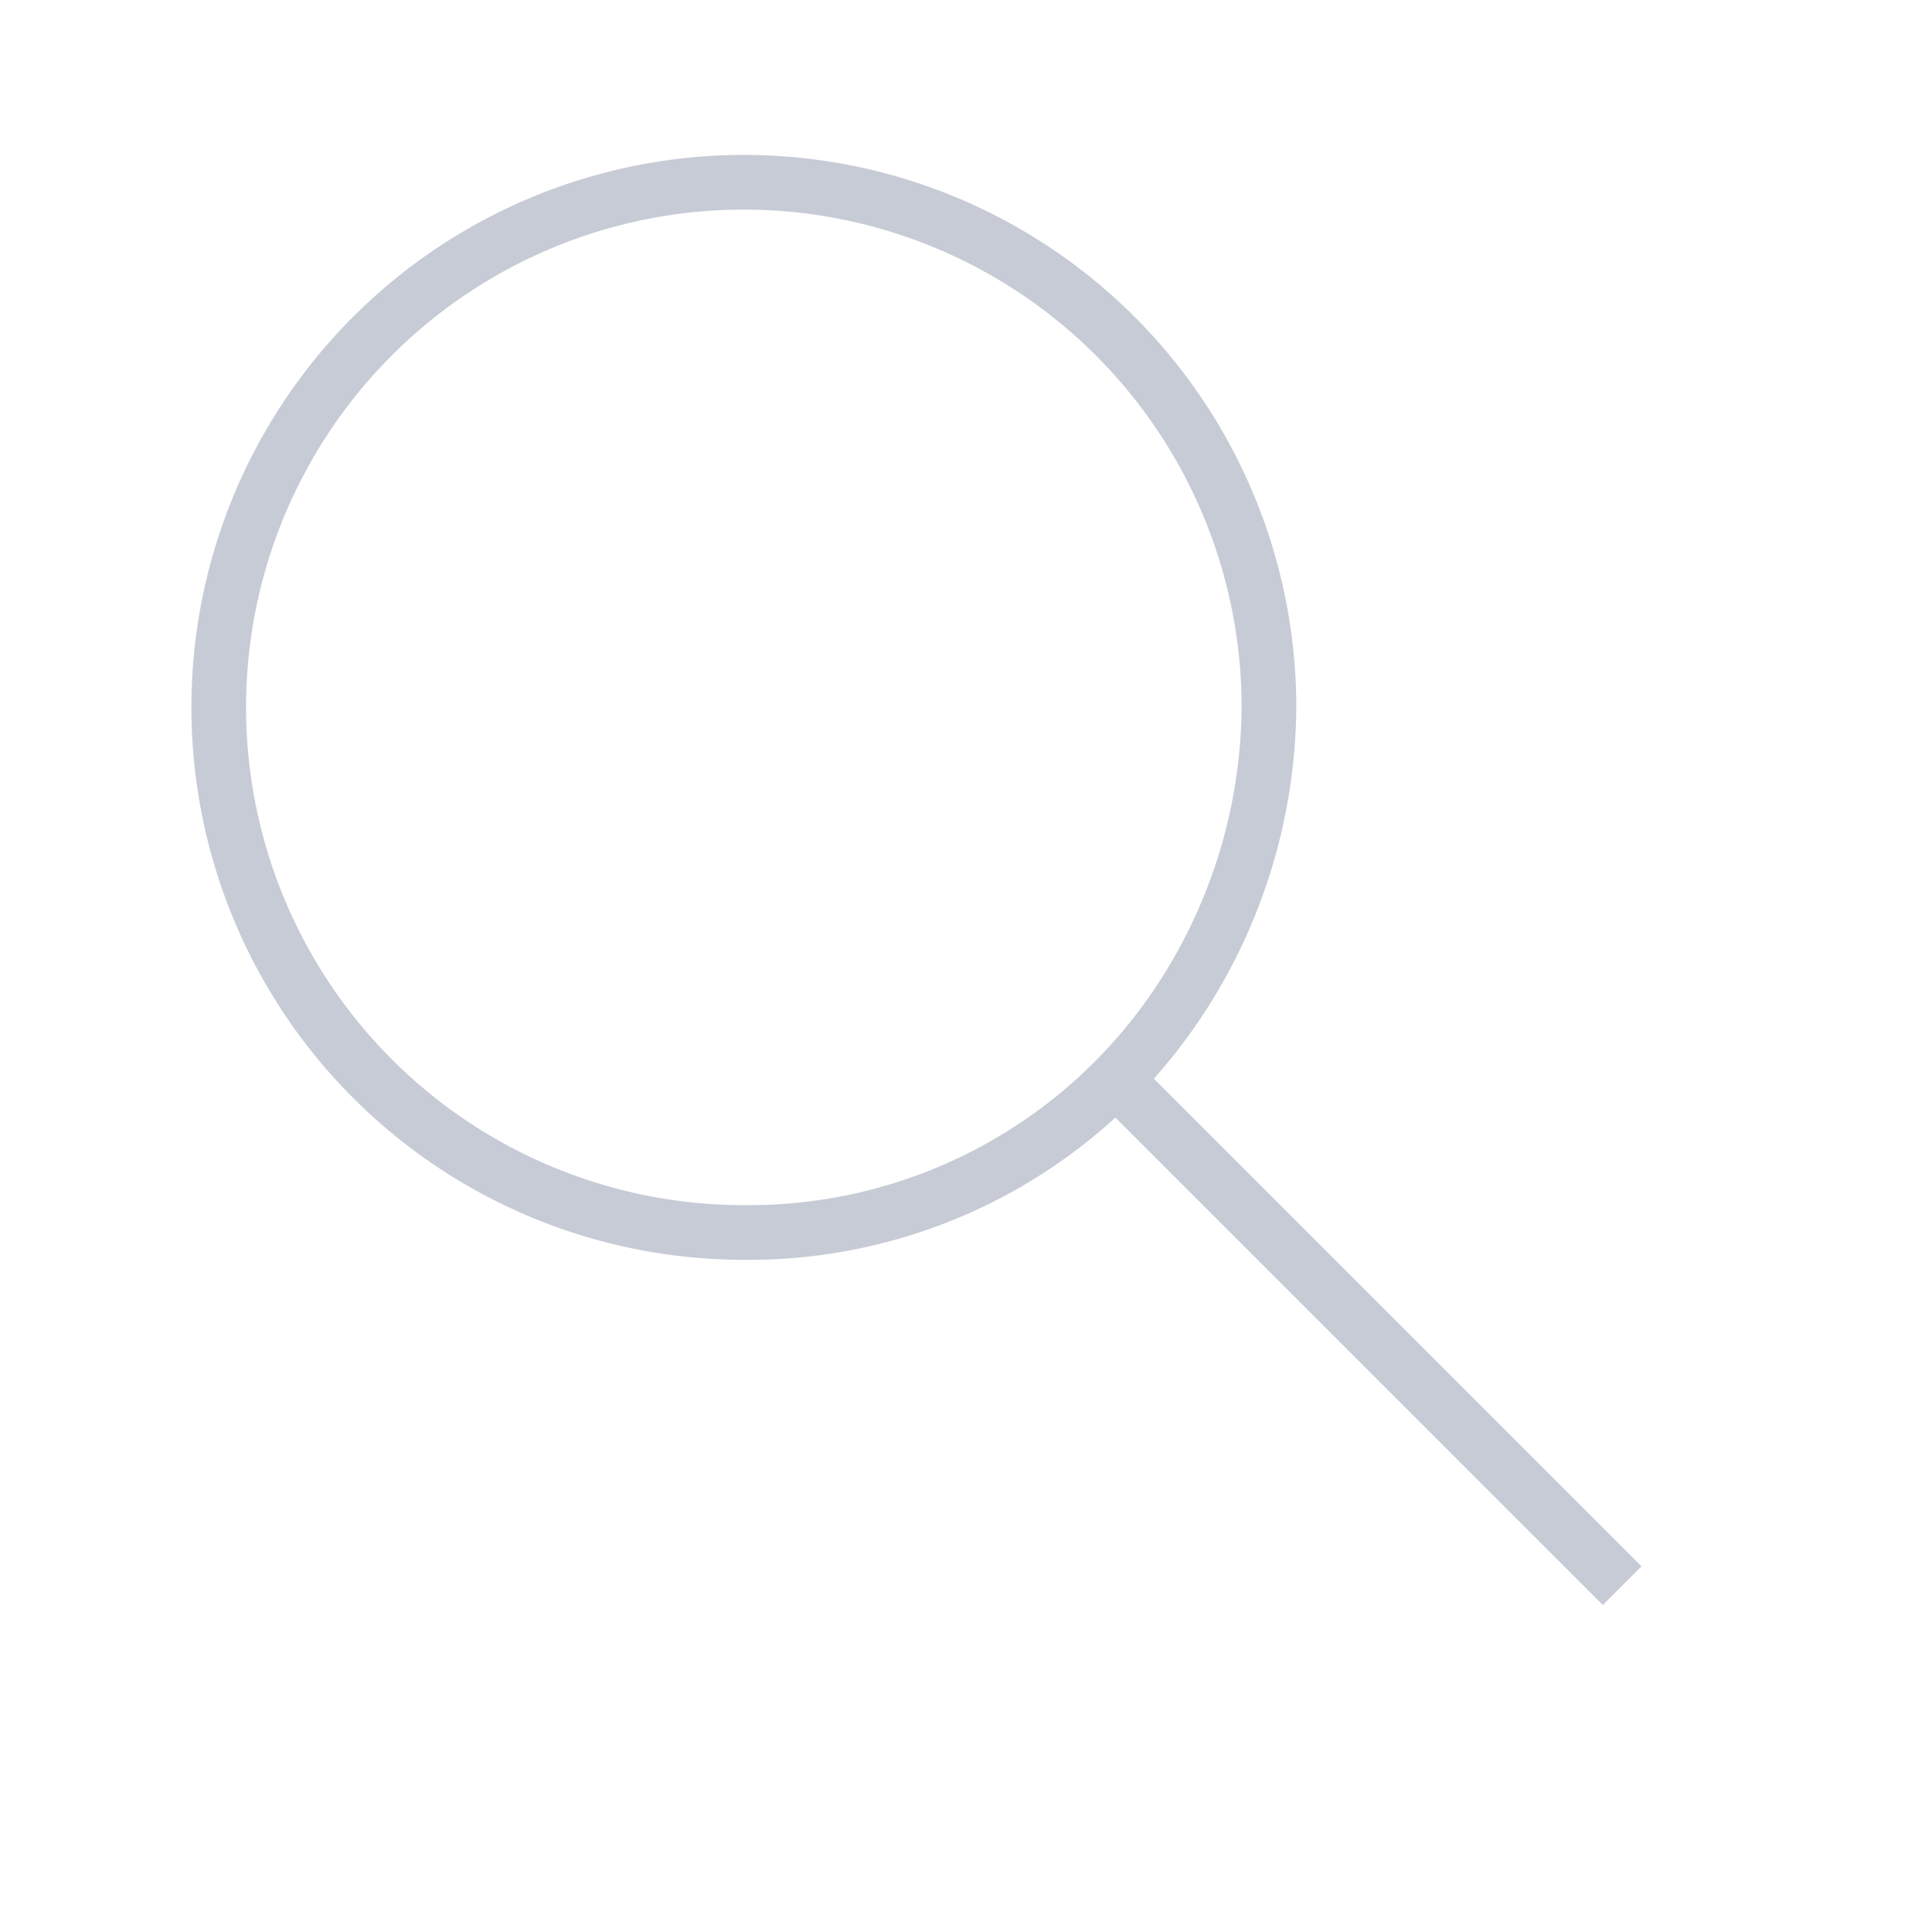 <svg id="search" xmlns="http://www.w3.org/2000/svg" width="53" height="53" viewBox="0 0 53 53">
  <rect id="Rectangle_5856" data-name="Rectangle 5856" width="53" height="53" fill="#fff" opacity="0"/>
  <g id="Group_9283" data-name="Group 9283" transform="translate(6 5)">
    <path id="Path_6559" data-name="Path 6559" d="M14.405,0A14.405,14.405,0,0,1,28.811,14.405a14.8,14.8,0,0,1-2.432,8.013,14.15,14.15,0,0,1-11.973,6.392A14.405,14.405,0,0,1,14.405,0Z" fill="none" stroke="#c7cbd6" stroke-width="1.5"/>
    <line id="Line_15" data-name="Line 15" x2="13.513" y2="13.513" transform="translate(24.987 24.987)" fill="none" stroke="#c7cbd6" stroke-linejoin="round" stroke-width="1.5"/>
  </g>
</svg>
